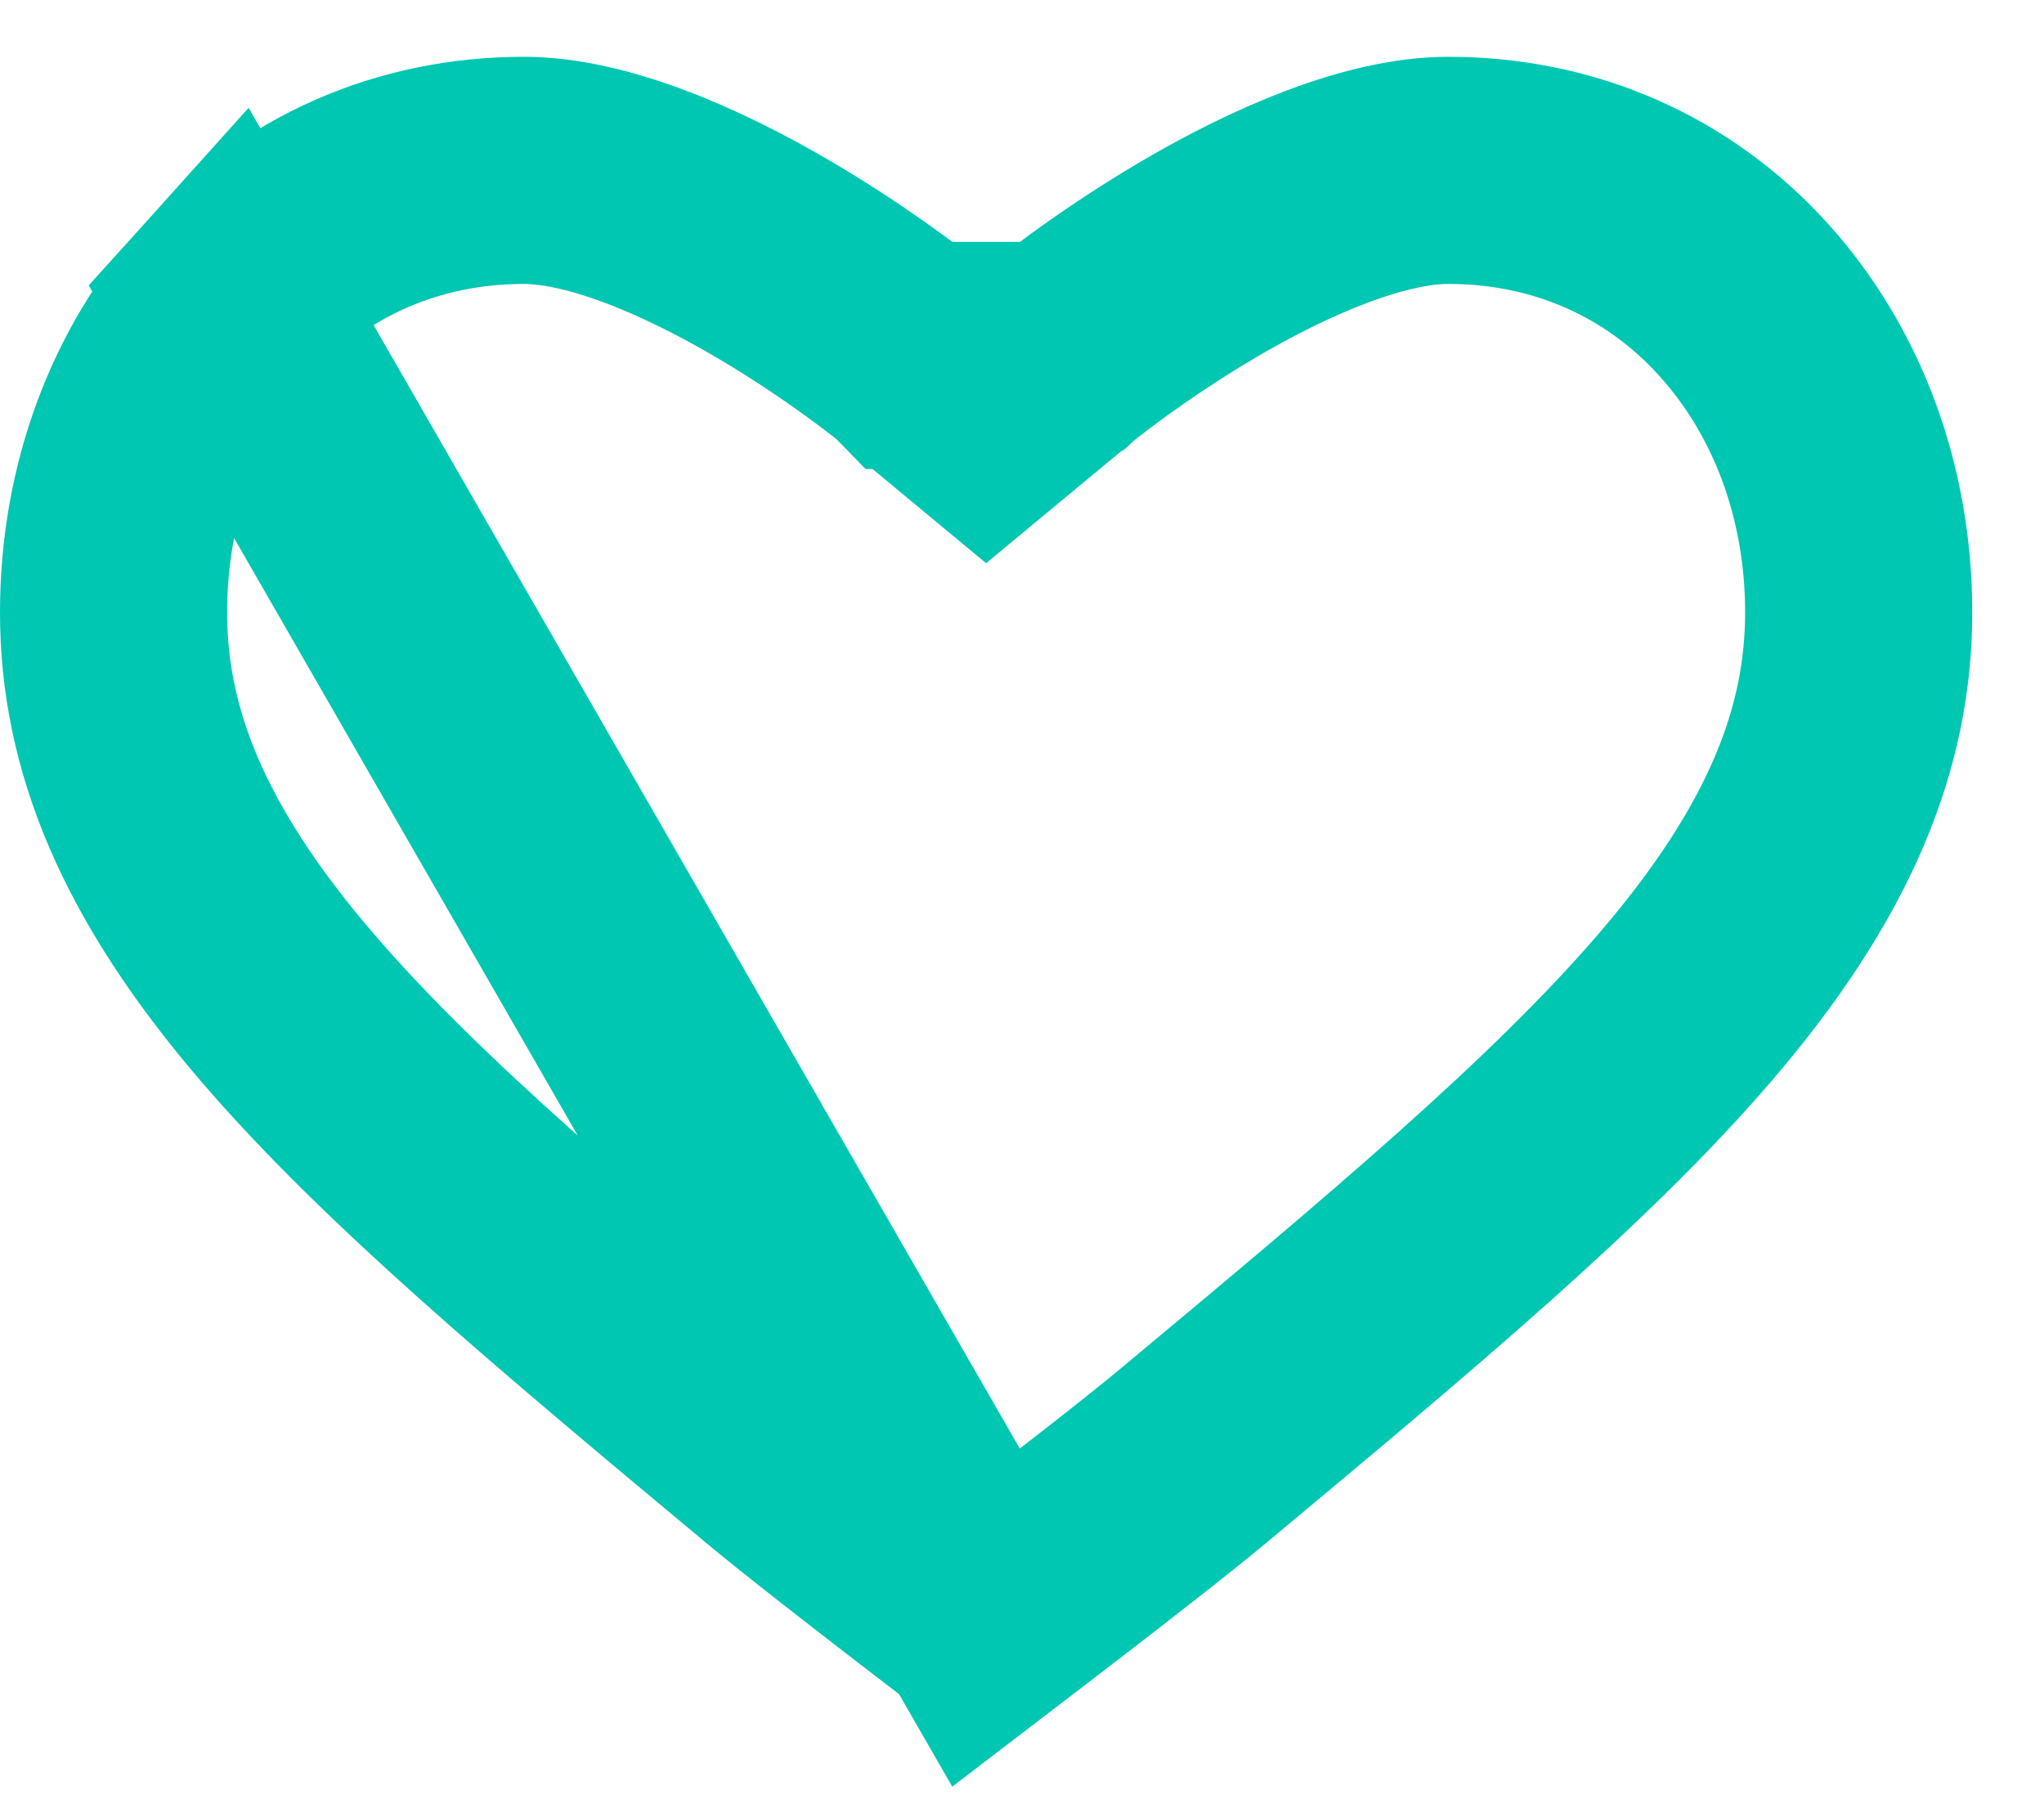 <svg width="18" height="16" viewBox="0 0 18 16" fill="none" xmlns="http://www.w3.org/2000/svg">
<path d="M8.684 14.244C8.799 14.156 8.925 14.06 9.055 13.96C9.591 13.549 10.191 13.083 10.509 12.818L10.509 12.818C12.335 11.296 13.818 10.057 14.835 8.875L14.835 8.875C15.94 7.59 16.368 6.499 16.368 5.392C16.368 4.324 15.999 3.354 15.358 2.643C14.695 1.907 13.778 1.5 12.755 1.5C12.123 1.5 11.302 1.843 10.541 2.292C10.182 2.504 9.872 2.717 9.653 2.877C9.544 2.957 9.458 3.023 9.401 3.067C9.373 3.09 9.352 3.107 9.338 3.117L9.325 3.129L9.323 3.13L9.323 3.13L9.323 3.13L9.322 3.131L9.322 3.131L8.684 3.66L8.046 3.131L8.046 3.131L8.046 3.13L8.046 3.13L8.045 3.13L8.044 3.129L8.03 3.117C8.017 3.107 7.995 3.09 7.967 3.067C7.91 3.023 7.825 2.957 7.715 2.877C7.496 2.717 7.187 2.504 6.827 2.292C6.066 1.843 5.245 1.5 4.613 1.5C3.59 1.5 2.673 1.907 2.01 2.643L8.684 14.244ZM8.684 14.244C8.569 14.156 8.444 14.06 8.313 13.96C7.778 13.549 7.178 13.083 6.86 12.818L6.86 12.818C5.034 11.296 3.55 10.057 2.534 8.875L2.534 8.875C1.429 7.59 1 6.499 1 5.392C1 4.324 1.37 3.354 2.01 2.643L8.684 14.244Z" stroke="#00C7B1" stroke-width="2"/>
</svg>
